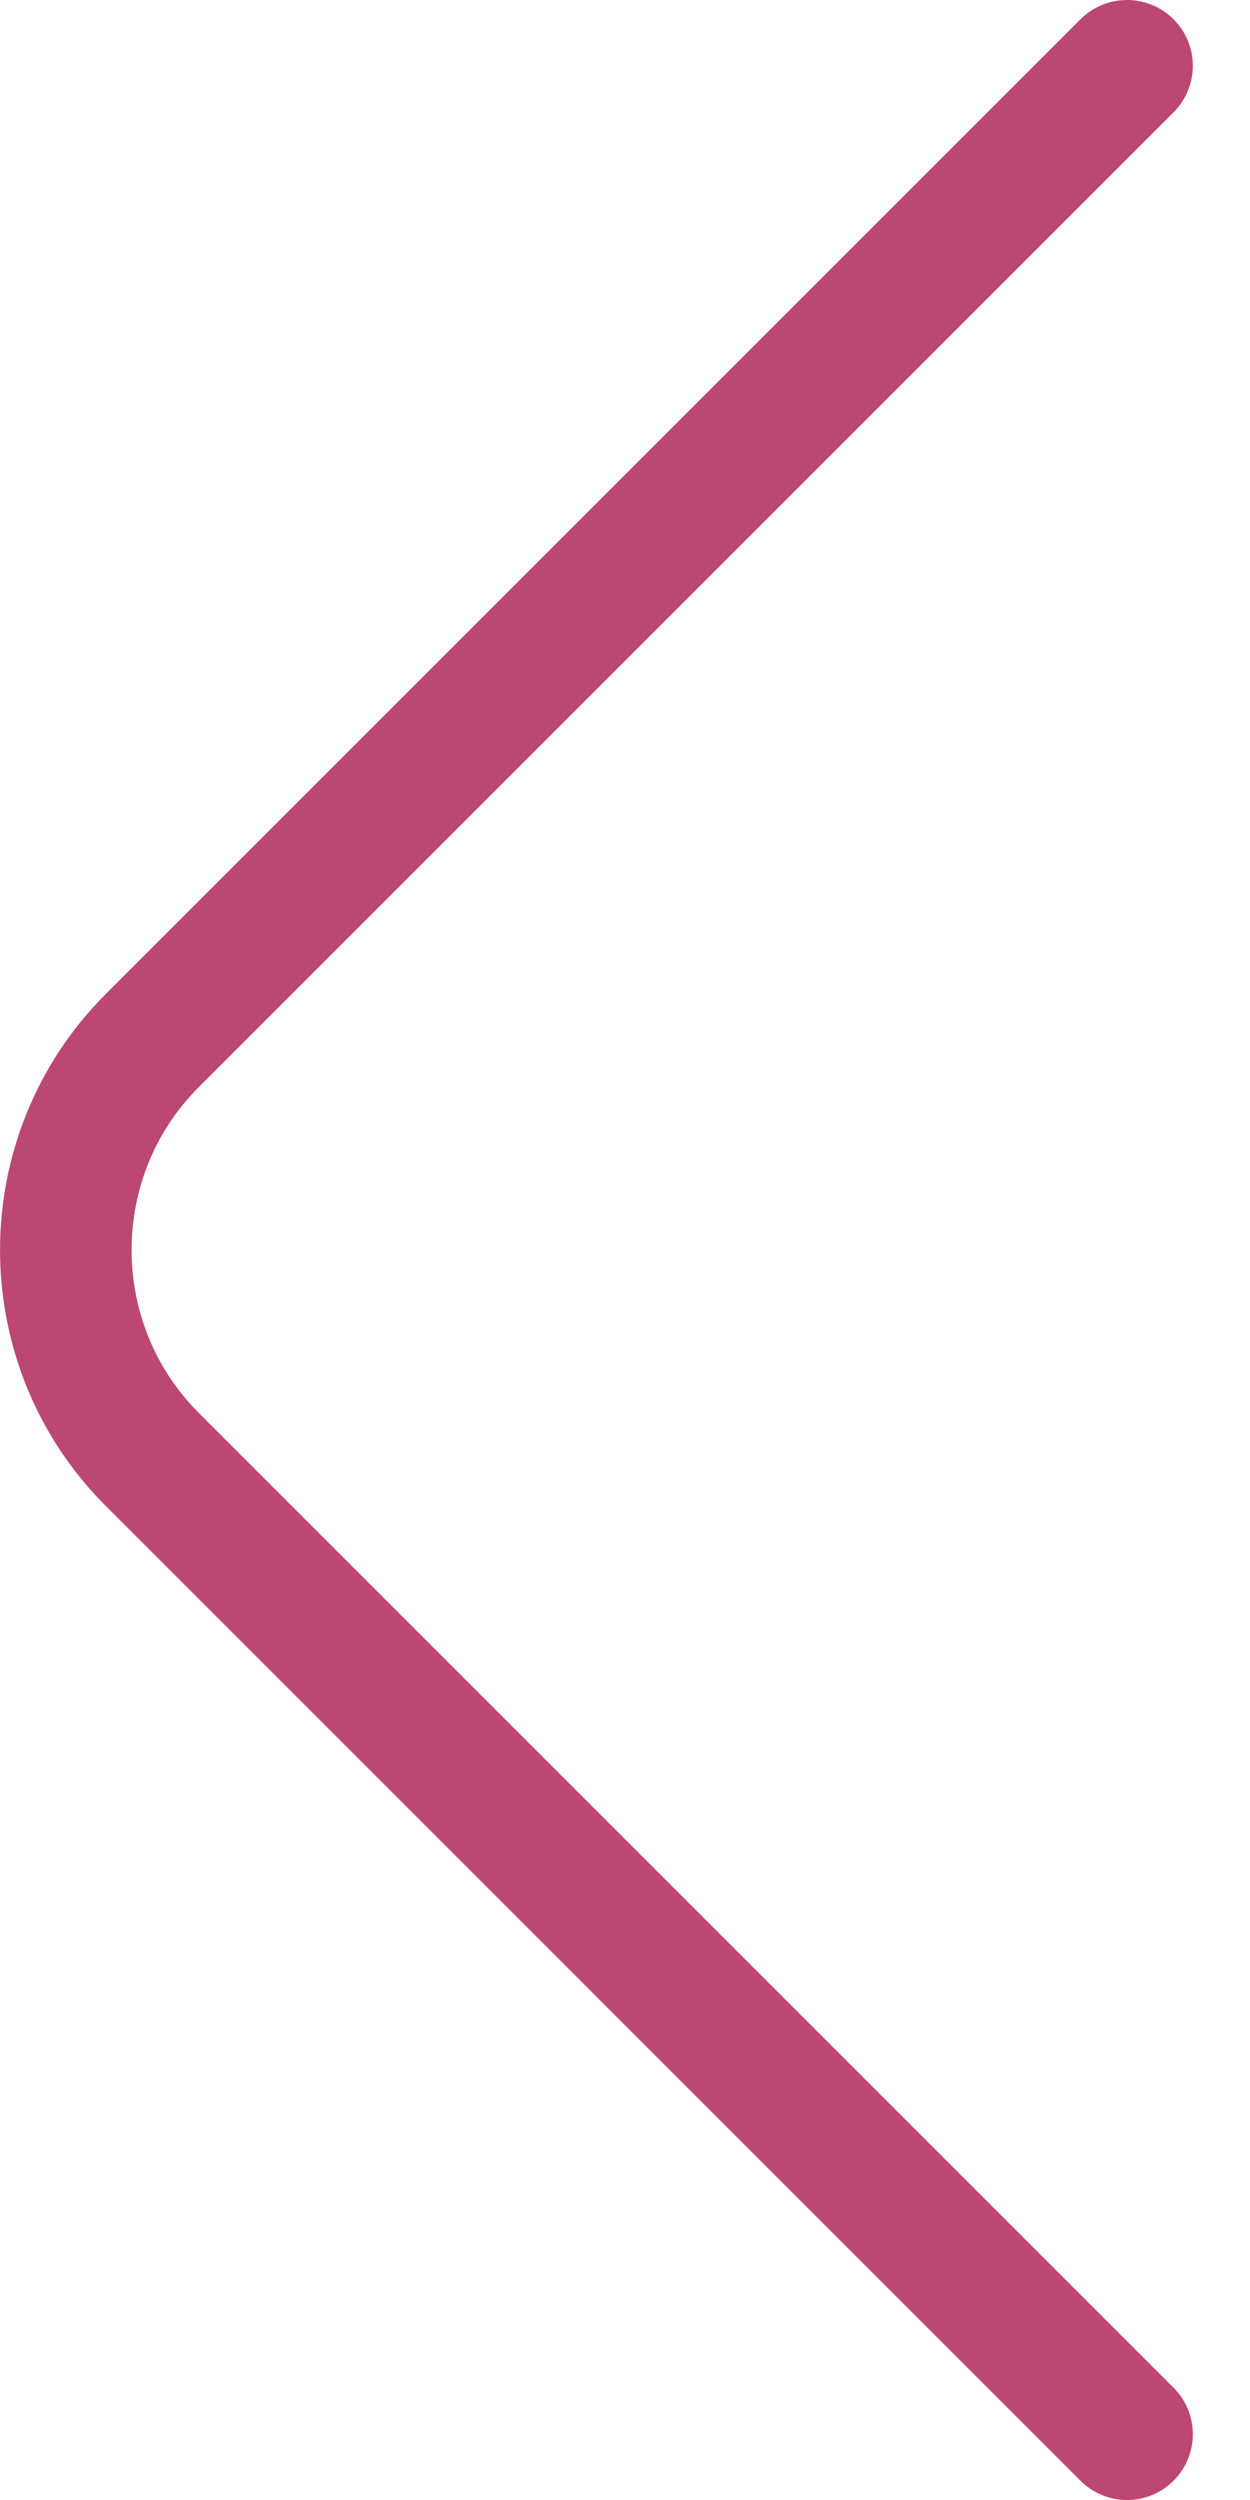 <svg width="19" height="38" viewBox="0 0 19 38" fill="none" xmlns="http://www.w3.org/2000/svg">
<path d="M17.131 1L2.313 15.818C0.563 17.568 0.563 20.432 2.313 22.182L17.131 37" stroke="#BC4772" stroke-width="2" stroke-miterlimit="10" stroke-linecap="round" stroke-linejoin="round"/>
</svg>

